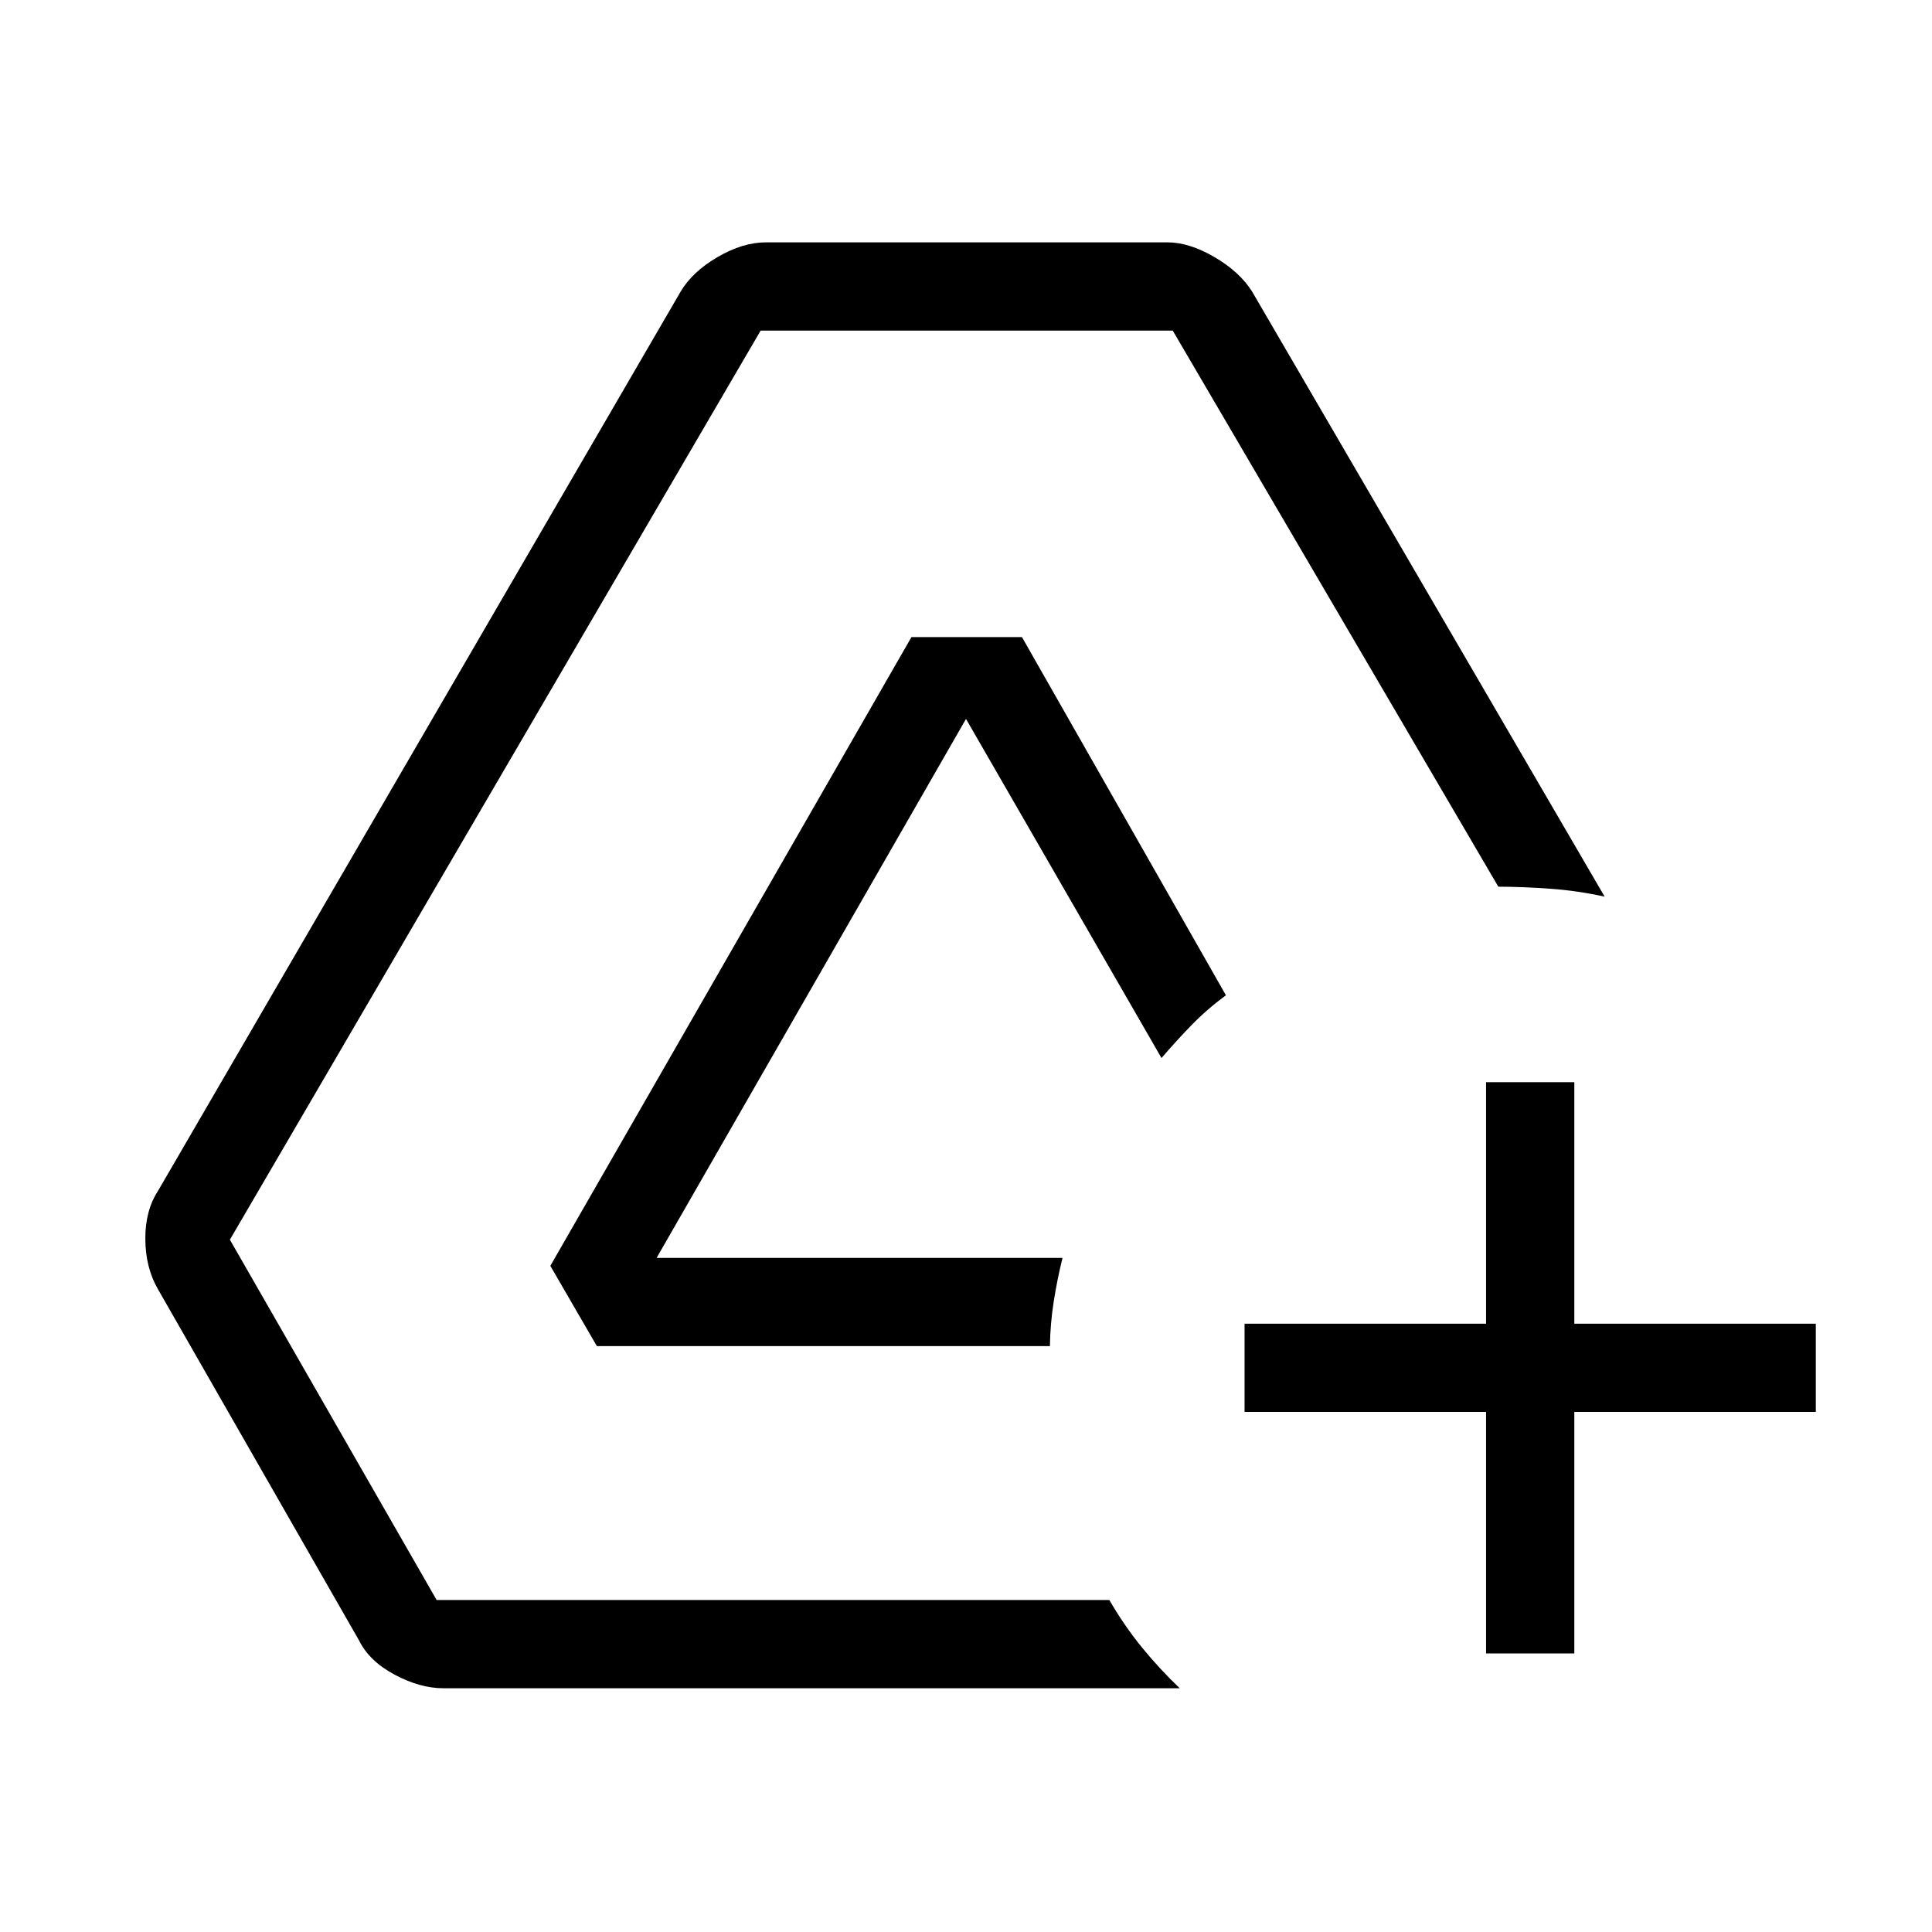 <svg xmlns="http://www.w3.org/2000/svg" height="48" viewBox="0 -960 960 960" width="48"><path d="M220.27-121.12q-11.5 0-24.12-6.71-12.61-6.71-17.73-17.02L78.5-319.38q-6.19-10.7-6.29-24.87-.09-14.17 6.29-23.98l259.73-446.92q5.81-9.81 18.33-17.12 12.52-7.31 24.02-7.31h199.53q10.81 0 23.33 7.31 12.52 7.31 18.71 17.12l175.19 300.69q-13.07-2.89-26.46-3.89-13.38-1-26.38-1.07L582.73-795.73H377.96L114.23-344l102.73 179.04h334.27q7.31 12.65 16.15 23.5 8.85 10.84 18.81 20.34H220.27Zm76.31-170L273.46-331l179.43-312.42h54.92l101.34 177.96q-9.42 6.96-17.11 14.86-7.69 7.91-14.89 16.33L480-602.77 326.27-334.96h201.69q-2.65 10.73-4.36 21.61-1.72 10.89-1.91 22.23H296.58Zm441.84 152.7v-120h-120v-43.85h120v-120h43.85v120h120v43.85h-120v120h-43.85Z"/></svg>